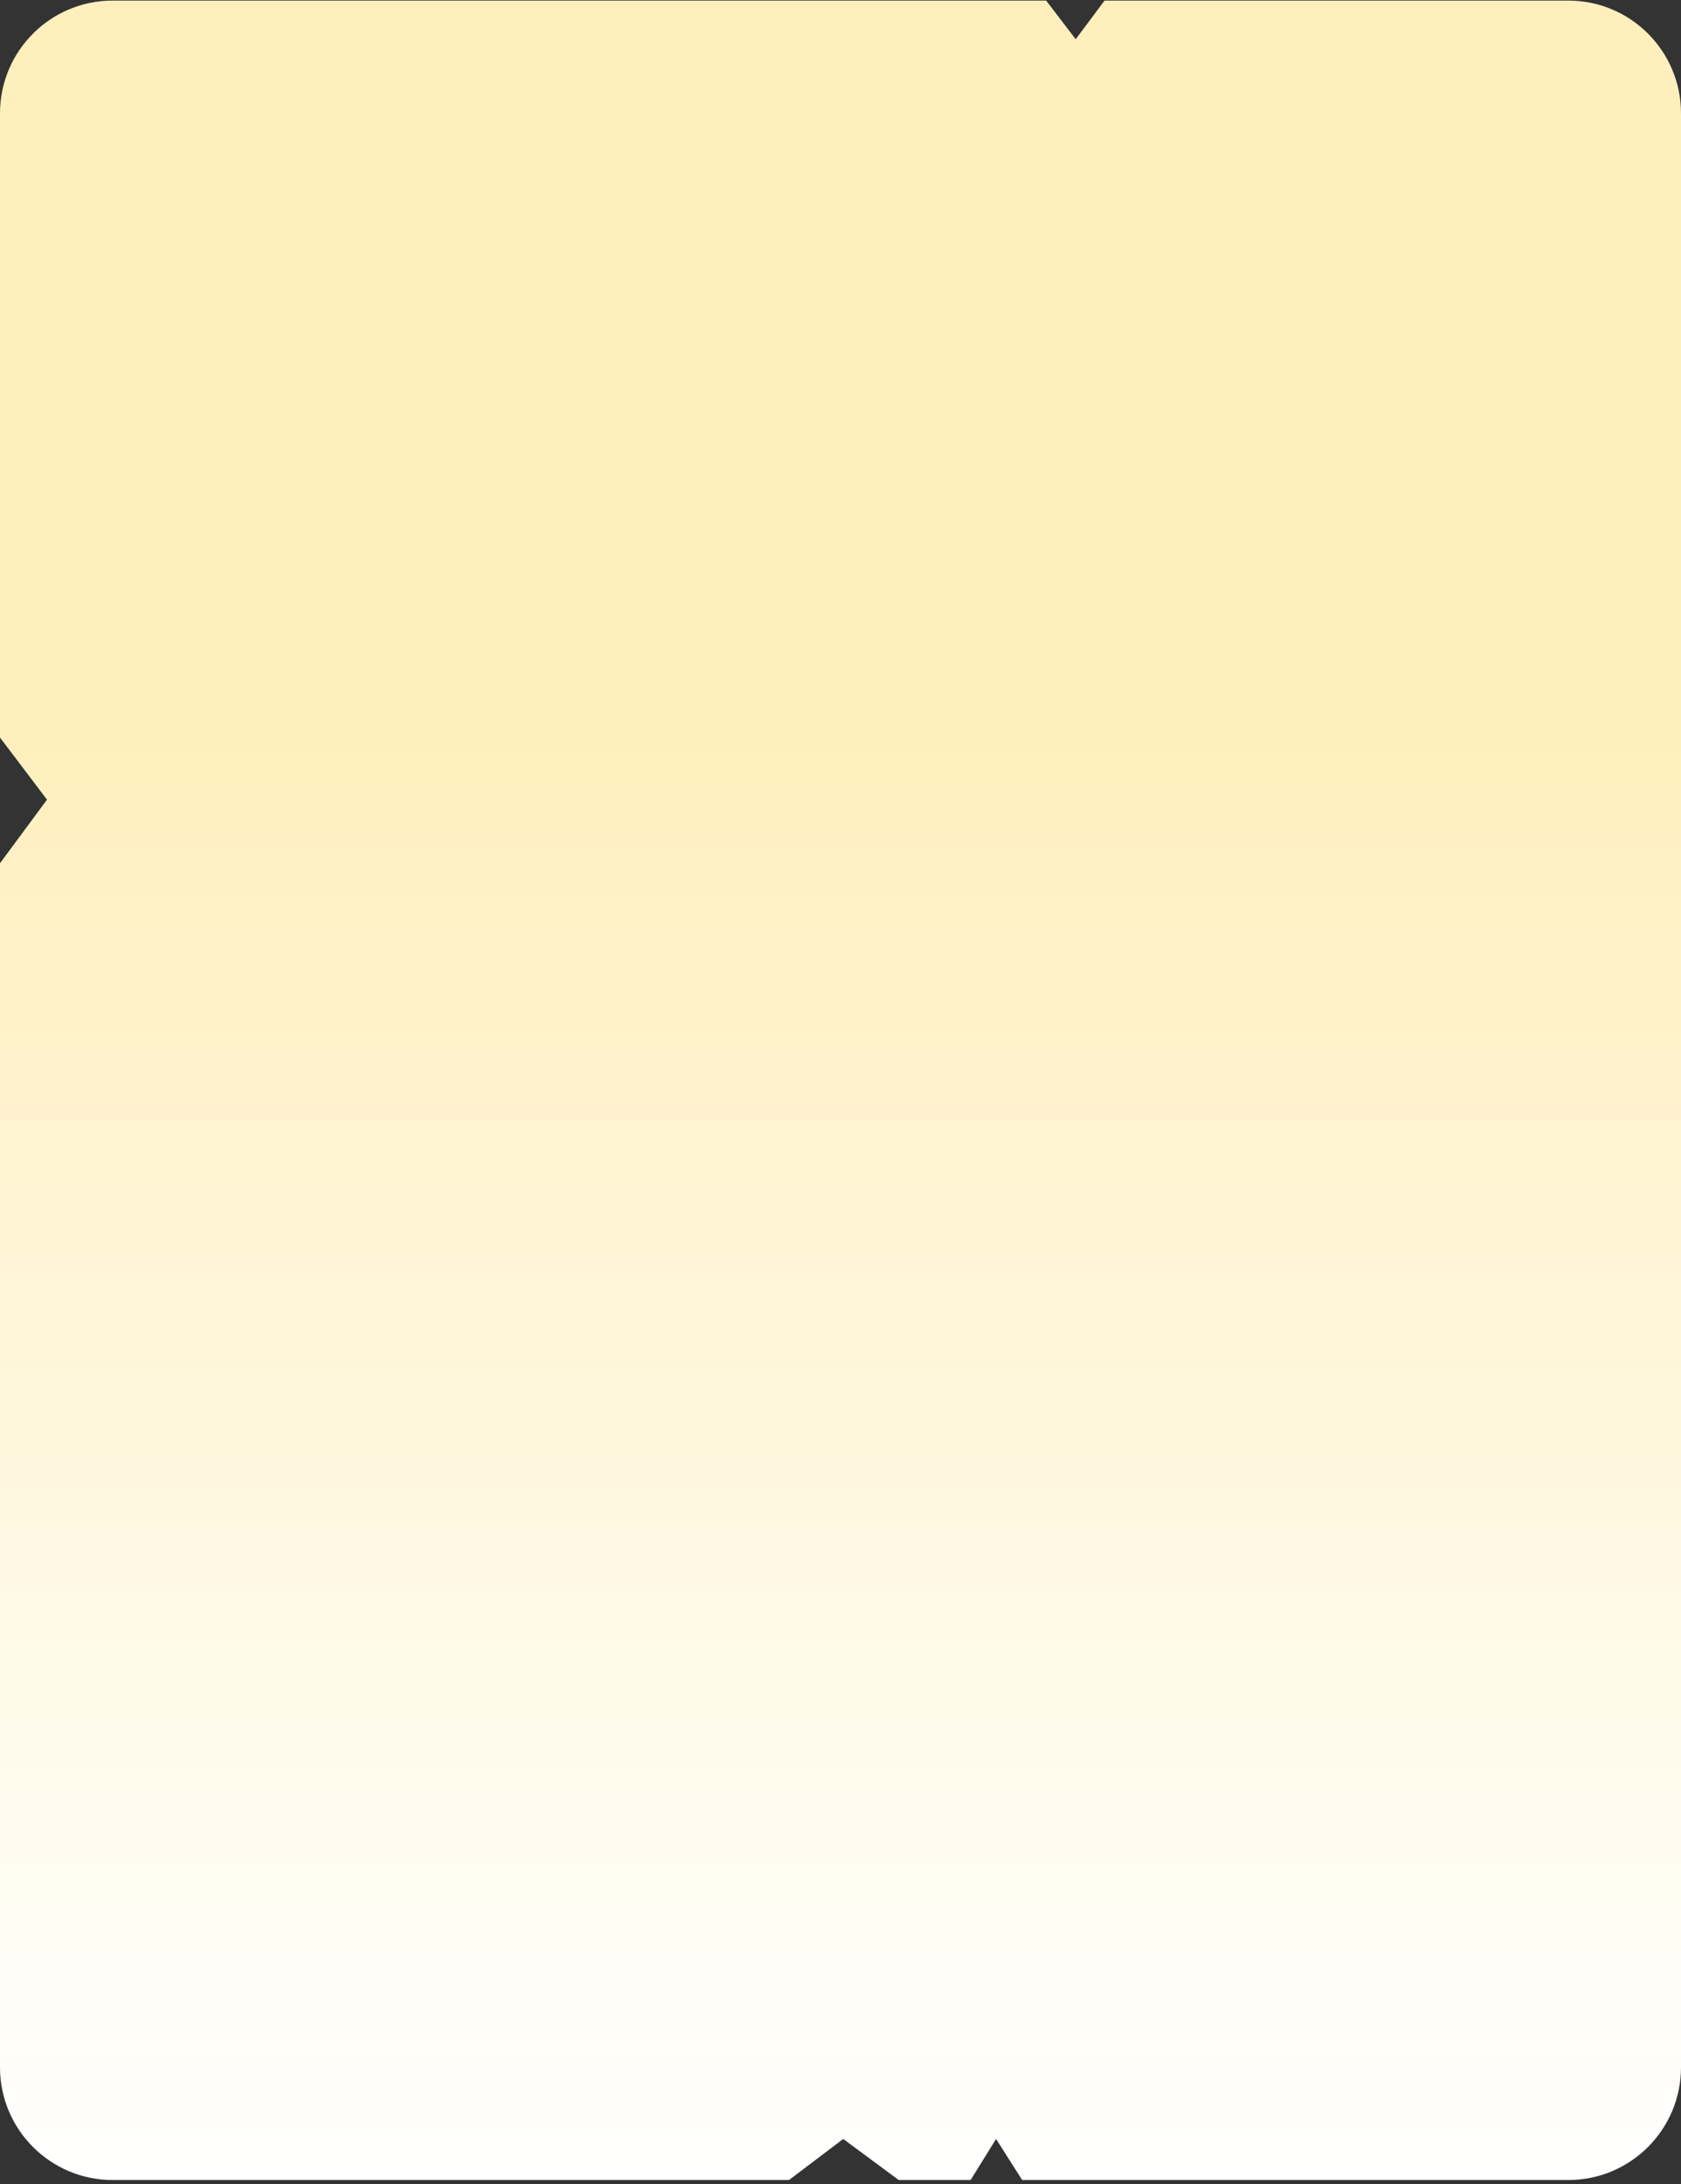<svg width="358" height="465" viewBox="0 0 358 465" fill="none" xmlns="http://www.w3.org/2000/svg">
<rect x="0" y="0" width="358" height="465" fill="#333333" stroke="none"/>
<path d="M235.23 0.124L229.09 8.354L222.8 0.124H24C10.745 0.124 0 10.869 0 24.124V157.024L10.01 170.244L0 183.784V440.124C0 453.379 10.745 464.124 24 464.124H168.03L179.58 455.384L191.4 464.124H206.71L212.13 455.384L217.69 464.124H334C347.255 464.124 358 453.379 358 440.124V24.124C358 10.869 347.255 0.124 334 0.124H235.23Z" fill="url(#paint0_linear_2065_21207)"/>
<defs>
<linearGradient id="paint0_linear_2065_21207" x1="179" y1="0.124" x2="179" y2="464.124" gradientUnits="userSpaceOnUse">
<stop offset="0.325" stop-color="#FFEFBD"/>
<stop offset="1" stop-color="white"/>
</linearGradient>
</defs>
</svg>
